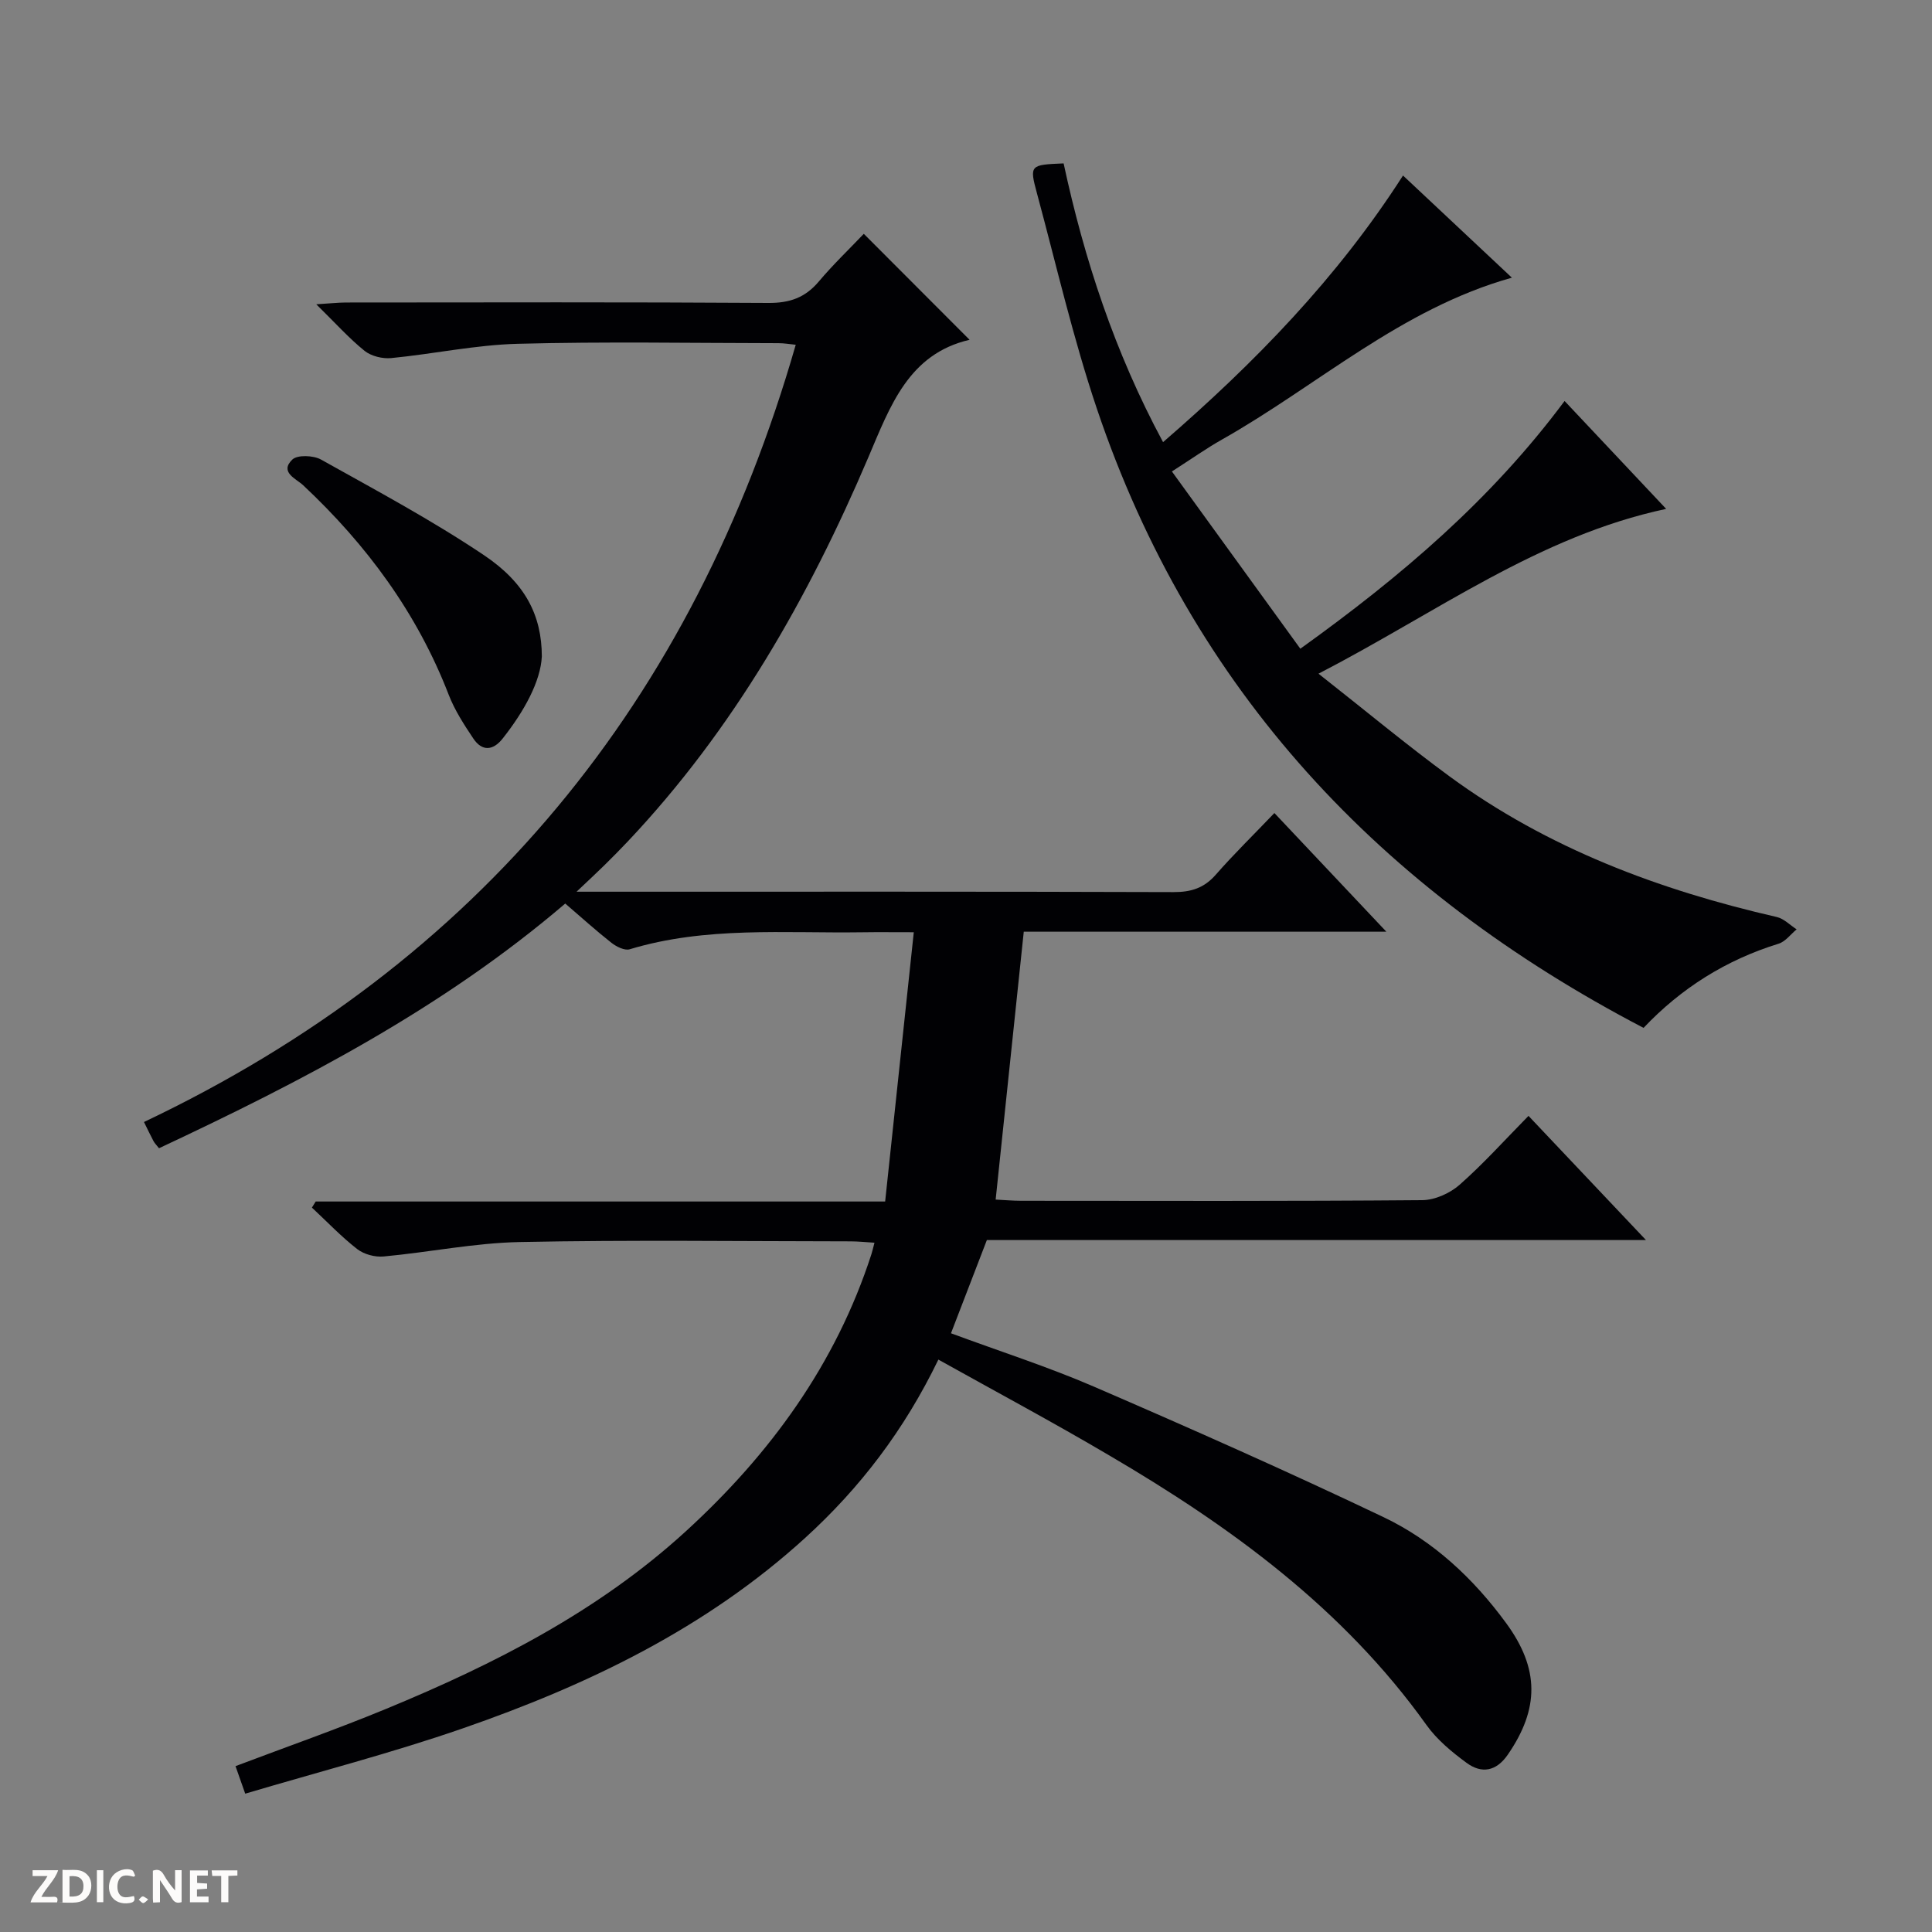 <svg enable-background="new 0 0 400 400" viewBox="0 0 400 400" xmlns="http://www.w3.org/2000/svg"><rect x="0" y="0" width="400" height="400" fill="#808080" stroke="none"/><g fill="#fcfbfa"><path d="m37.59 393.81c-.92.31-1.52.05-2-.78-.7-1.2-1.52-2.34-2.47-3.78v4.59c-.55.03-.95.05-1.41.07-.03-.37-.06-.64-.06-.91 0-1.91 0-3.81 0-5.7 1.13-.41 1.77-.03 2.29.91.62 1.11 1.38 2.14 2.31 3.19v-4.2h1.35v6.61z"/><path d="m12.94 393.88v-6.75c1.9.19 3.93-.54 5.37 1.29.8 1.01.78 2.88.03 3.97-1.37 1.97-3.4 1.51-6.4 1.49m2.45-1.22c2.04.12 2.92-.58 2.89-2.21-.03-1.51-.98-2.19-2.89-2z"/><path d="m11.81 393.87h-5.49c.68-2.18 2.47-3.48 3.51-5.45h-3.08v-1.21h5.29c-.71 2.13-2.44 3.48-3.47 5.51.86 0 1.63.04 2.39-.01.79-.05 1.14.21.85 1.16"/><path d="m39.33 393.86v-6.61h3.7v1.07h-2.22v1.52c.68.04 1.34.09 2.07.13v1.07c-.72.05-1.38.09-2.1.14v1.48h2.4v1.19h-3.85z"/><path d="m27.71 388.56c-1.15-.3-2.46-.61-3.1.64-.37.73-.41 1.93-.06 2.67.63 1.35 1.99.93 3.17.68.35.94-.01 1.32-.93 1.46-1.62.25-3.05-.27-3.76-1.48-.73-1.24-.6-3.03.31-4.17.88-1.11 2.71-1.7 4-1.16.32.13.44.74.65 1.12-.1.08-.19.16-.28.24"/><path d="m49.15 387.24v1.07c-.59.02-1.17.05-1.87.08v5.44h-1.48v-5.44h-1.85c-.05-.4-.08-.73-.13-1.15z"/><path d="m20.06 387.21h1.33v6.62h-1.33z"/><path d="m30.68 393.25c-.39.38-.8.79-1.05.76-.32-.05-.6-.45-.9-.7.26-.24.51-.64.8-.67.29-.04.62.3 1.15.61"/></g><path d="m194.28 281.49c-7.08 14.62-16.22 26.56-27.54 36.88-20.57 18.75-45.08 30.52-71.01 39.5-14.7 5.09-29.81 8.99-44.96 13.49-.87-2.46-1.4-3.98-2.01-5.7 10.57-4 21.03-7.66 31.26-11.89 22.4-9.25 43.86-20.18 61.95-36.71 17.48-15.98 31.08-34.62 38.45-57.4.2-.61.33-1.25.63-2.37-1.82-.11-3.38-.28-4.93-.28-22.83-.02-45.67-.32-68.5.14-9.41.19-18.78 2.12-28.19 2.99-1.79.17-4.06-.44-5.46-1.52-3.34-2.6-6.28-5.7-9.39-8.6.26-.42.52-.84.78-1.26h117.9c1.97-18.57 3.91-36.76 5.93-55.75-4.16 0-7.43-.04-10.7.01-16.11.23-32.33-1.26-48.13 3.52-1.04.31-2.74-.54-3.75-1.33-3.24-2.55-6.31-5.33-9.58-8.14-25.37 21.68-54.38 36.73-84.11 50.66-.53-.68-.89-1.02-1.12-1.44-.62-1.17-1.19-2.37-1.99-3.99 69.44-32.98 113.69-87.1 134.94-160.92-1.15-.11-2.37-.33-3.58-.33-18-.02-36.01-.35-54 .13-8.75.23-17.44 2.11-26.19 2.96-1.8.17-4.12-.4-5.5-1.5-3.22-2.6-6.02-5.73-10-9.64 2.81-.17 4.46-.36 6.12-.37 29.17-.02 58.33-.1 87.5.09 4.38.03 7.6-1.09 10.41-4.42 3-3.56 6.38-6.79 9.33-9.89 7.4 7.41 14.44 14.46 21.9 21.94-12.61 2.93-16.41 13.65-20.97 24.36-12.39 29.09-27.92 56.36-49.83 79.54-1.6 1.69-3.24 3.35-4.91 4.99-1.51 1.48-3.06 2.92-5.66 5.38h6.61c39 0 78-.05 117 .08 3.63.01 6.32-.84 8.74-3.61 3.72-4.25 7.78-8.21 12.13-12.76 7.76 8.22 15.09 15.99 23.18 24.57-25.72 0-50.41 0-75.07 0-1.96 18.67-3.86 36.78-5.82 55.46 1.82.09 3.56.25 5.31.25 27.67.02 55.33.1 83-.13 2.62-.02 5.74-1.42 7.74-3.18 4.97-4.38 9.42-9.35 14.27-14.27 8.07 8.53 15.83 16.73 24.32 25.71-46.08 0-91.23 0-136.46 0-2.55 6.63-4.92 12.78-7.43 19.3 10.1 3.74 20.06 6.93 29.6 11.05 20.1 8.69 40.14 17.57 59.92 27 10.33 4.92 18.67 12.72 25.46 22.01 6.86 9.4 6.86 17.66.3 27.19-2.4 3.48-5.43 3.97-8.53 1.69-3.05-2.24-6.12-4.78-8.3-7.83-17.24-24.14-40.55-41.1-65.71-55.84-11.44-6.75-23.17-13.03-35.35-19.82z" fill="#010104"/><path d="m340.28 212.81c-54.4-28.38-93.53-69.87-113.19-128.21-4.92-14.6-8.38-29.69-12.4-44.58-1.58-5.86-1.44-5.9 5.52-6.19 4.27 19.81 10.55 39.07 20.59 57.71 18.99-16.44 36.06-33.96 49.68-55.2 7.67 7.2 15.02 14.1 22.54 21.15-22.99 6.44-40.22 22.34-60.07 33.54-3.15 1.78-6.11 3.88-10.32 6.58 9.02 12.44 17.7 24.44 26.59 36.7 21.02-15.09 39.53-30.9 54.71-51.29 7.09 7.53 13.97 14.84 21.03 22.34-26.43 5.64-47.47 21.44-71.98 34.12 9.73 7.65 18.23 14.73 27.13 21.26 20.32 14.9 43.39 23.53 67.76 29.12 1.48.34 2.74 1.68 4.1 2.55-1.23 1.02-2.31 2.53-3.72 2.97-10.9 3.36-20.21 9.23-27.97 17.43z" fill="#010104"/><path d="m112.18 135.9c-.25 5.15-3.62 11.33-8.12 17.02-1.97 2.49-4.24 2.7-6.06-.01-1.92-2.87-3.85-5.85-5.09-9.04-6.54-16.94-17-31.08-30.15-43.41-1.44-1.35-4.95-2.69-2.24-5.31 1.05-1.02 4.36-.88 5.93-.01 11.41 6.38 22.99 12.57 33.82 19.85 8.52 5.74 11.89 12.47 11.91 20.91z" fill="#010104"/></svg>